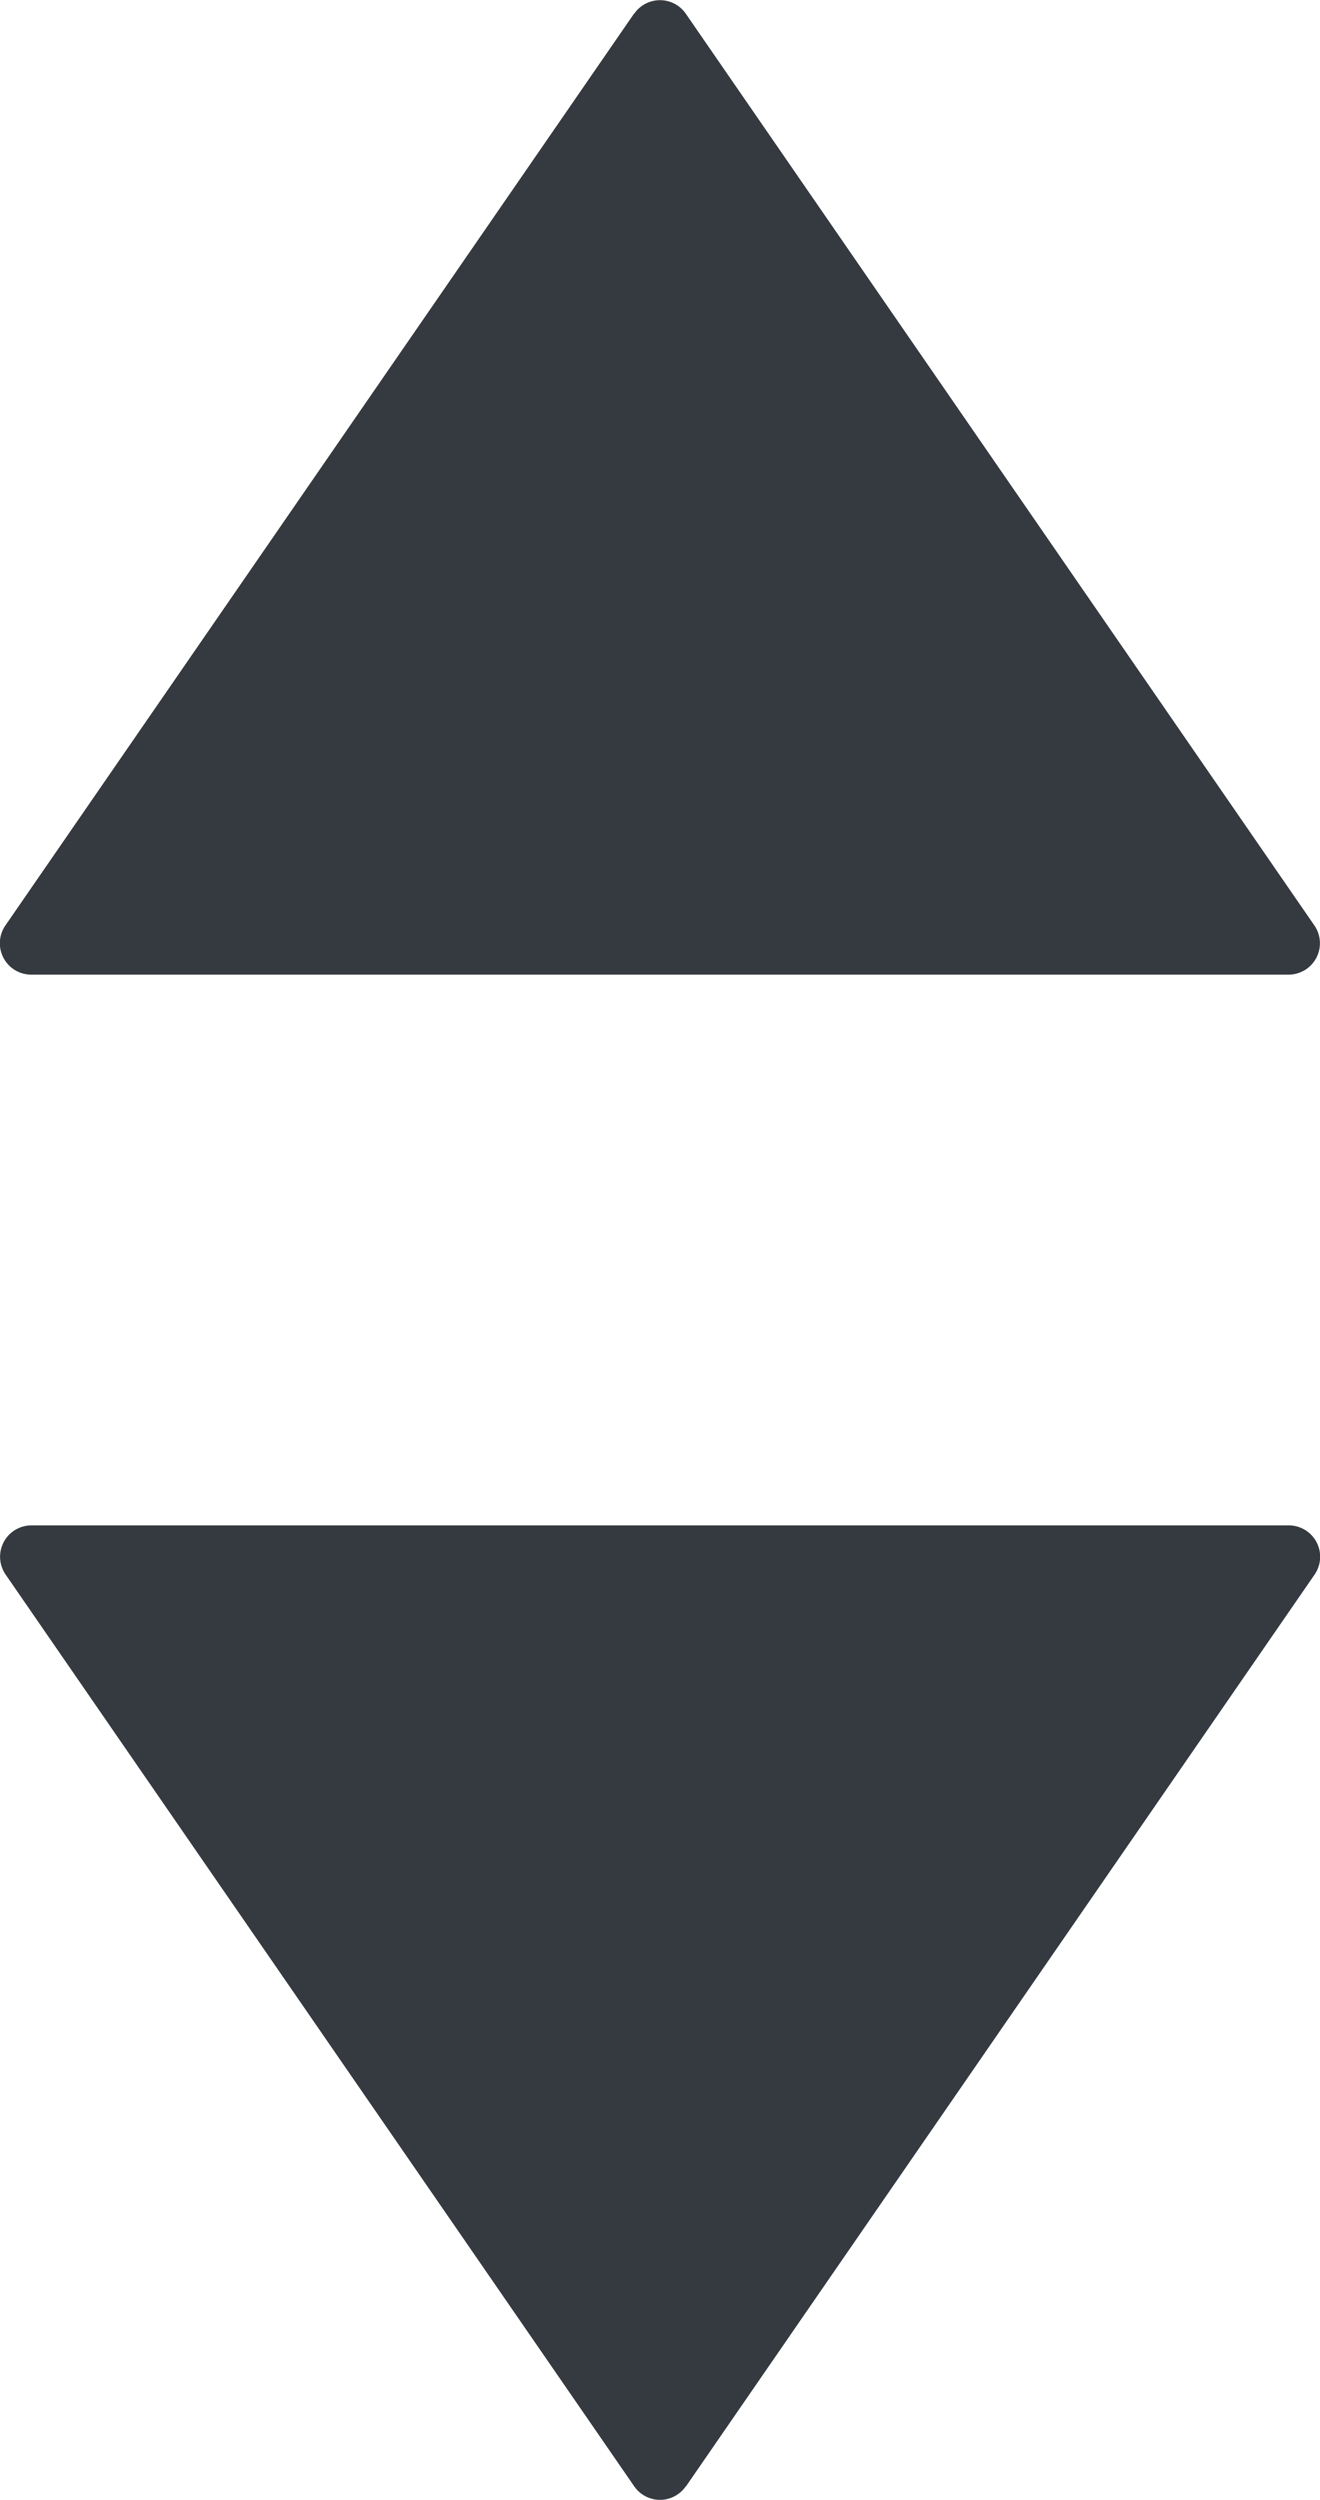 <svg xmlns="http://www.w3.org/2000/svg" width="6.059" height="11.471" viewBox="0 0 6.059 11.471">
    <defs>
        <style>
            .cls-1{fill:#343a40}
        </style>
    </defs>
    <g id="Group_1693" data-name="Group 1693" transform="translate(-204.941 -906.501)">
        <path id="play-button" d="M4.409 2.91L.226.025A.144.144 0 0 0 0 .144v5.77a.144.144 0 0 0 .226.119l4.183-2.885a.144.144 0 0 0 0-.237z" class="cls-1" transform="rotate(90 -351.25 562.25)"/>
        <path id="play-button-2" d="M4.409 2.91L.226.025A.144.144 0 0 0 0 .144v5.77a.144.144 0 0 0 .226.119l4.183-2.885a.144.144 0 0 0 0-.237z" class="cls-1" data-name="play-button" transform="rotate(-90 557.957 353.016)"/>
    </g>
</svg>
